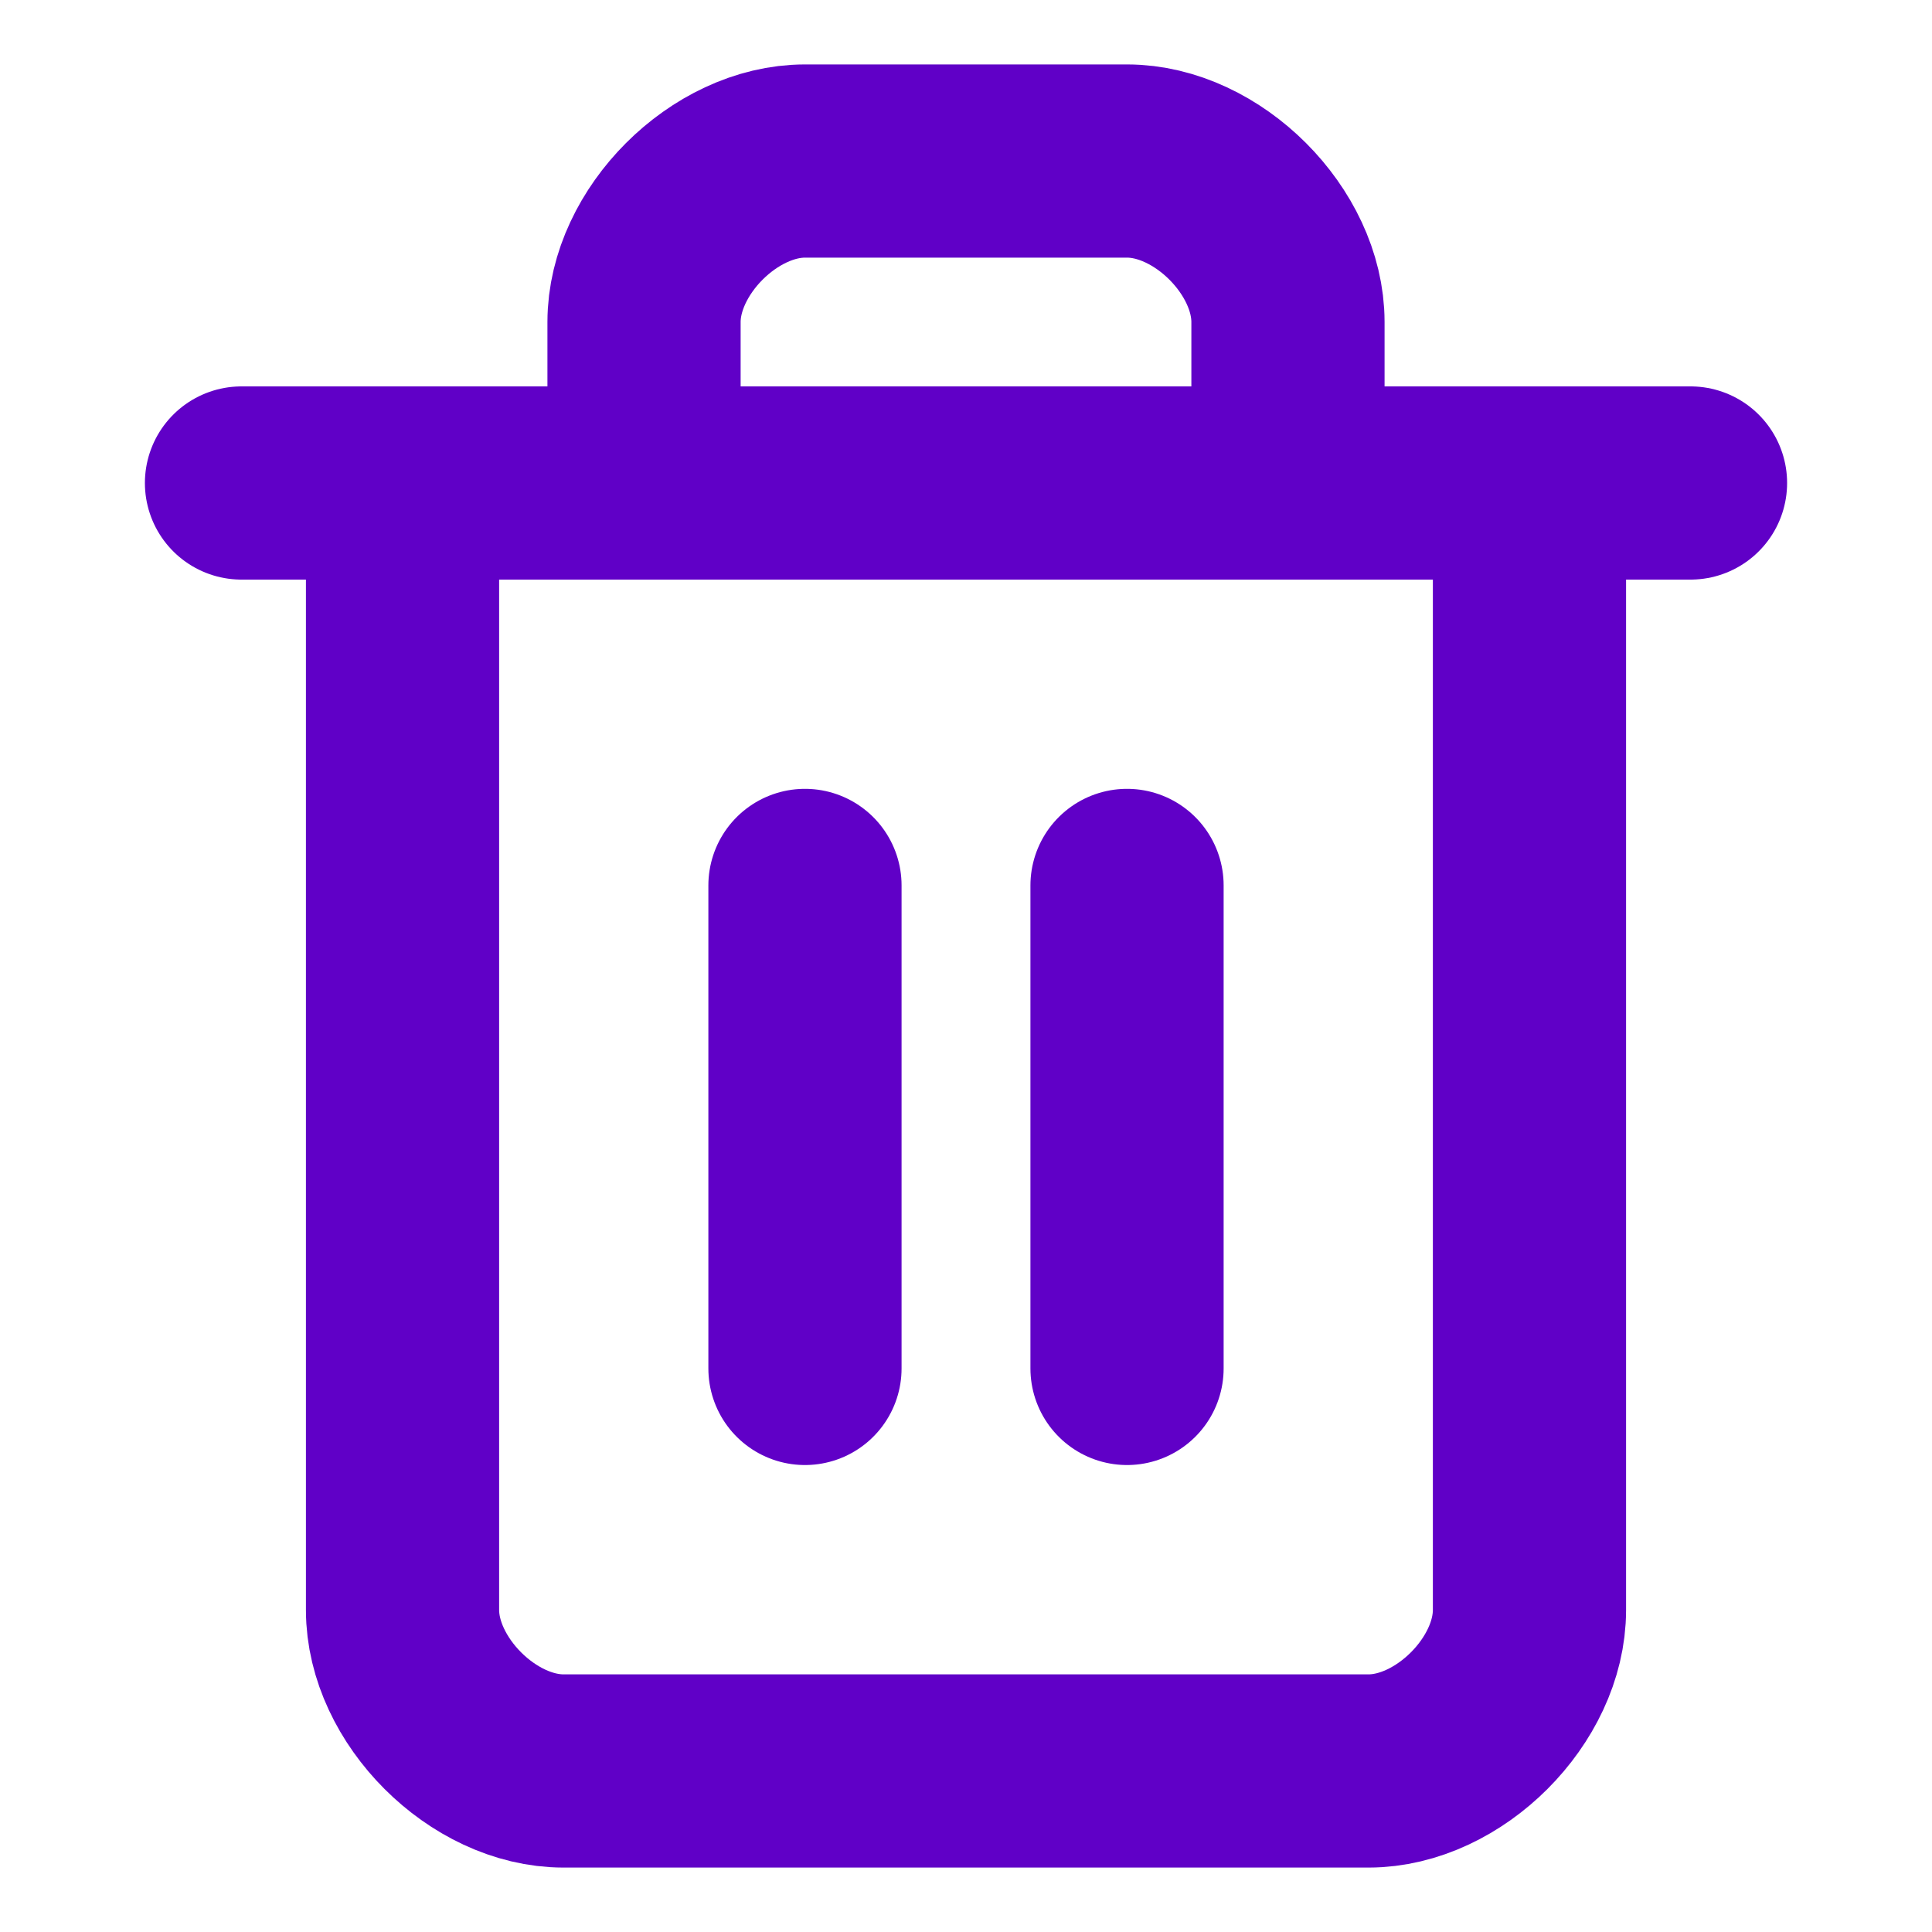 <svg width="20" height="20" viewBox="0 0 20 20" fill="none" xmlns="http://www.w3.org/2000/svg">
<path d="M2.5 5H17.5" stroke="#6000C7" stroke-width="2" stroke-linecap="round" stroke-linejoin="round"/>
<path d="M15.833 5V16.667C15.833 17.5 15 18.333 14.167 18.333H5.833C5 18.333 4.167 17.5 4.167 16.667V5" stroke="#6000C7" stroke-width="2" stroke-linecap="round" stroke-linejoin="round"/>
<path d="M6.667 5V3.333C6.667 2.5 7.5 1.667 8.333 1.667H11.667C12.5 1.667 13.333 2.5 13.333 3.333V5" stroke="#6000C7" stroke-width="2" stroke-linecap="round" stroke-linejoin="round"/>
<path d="M8.333 9.166V14.166" stroke="#6000C7" stroke-width="2" stroke-linecap="round" stroke-linejoin="round"/>
<path d="M11.667 9.166V14.166" stroke="#6000C7" stroke-width="2" stroke-linecap="round" stroke-linejoin="round"/>
</svg>
